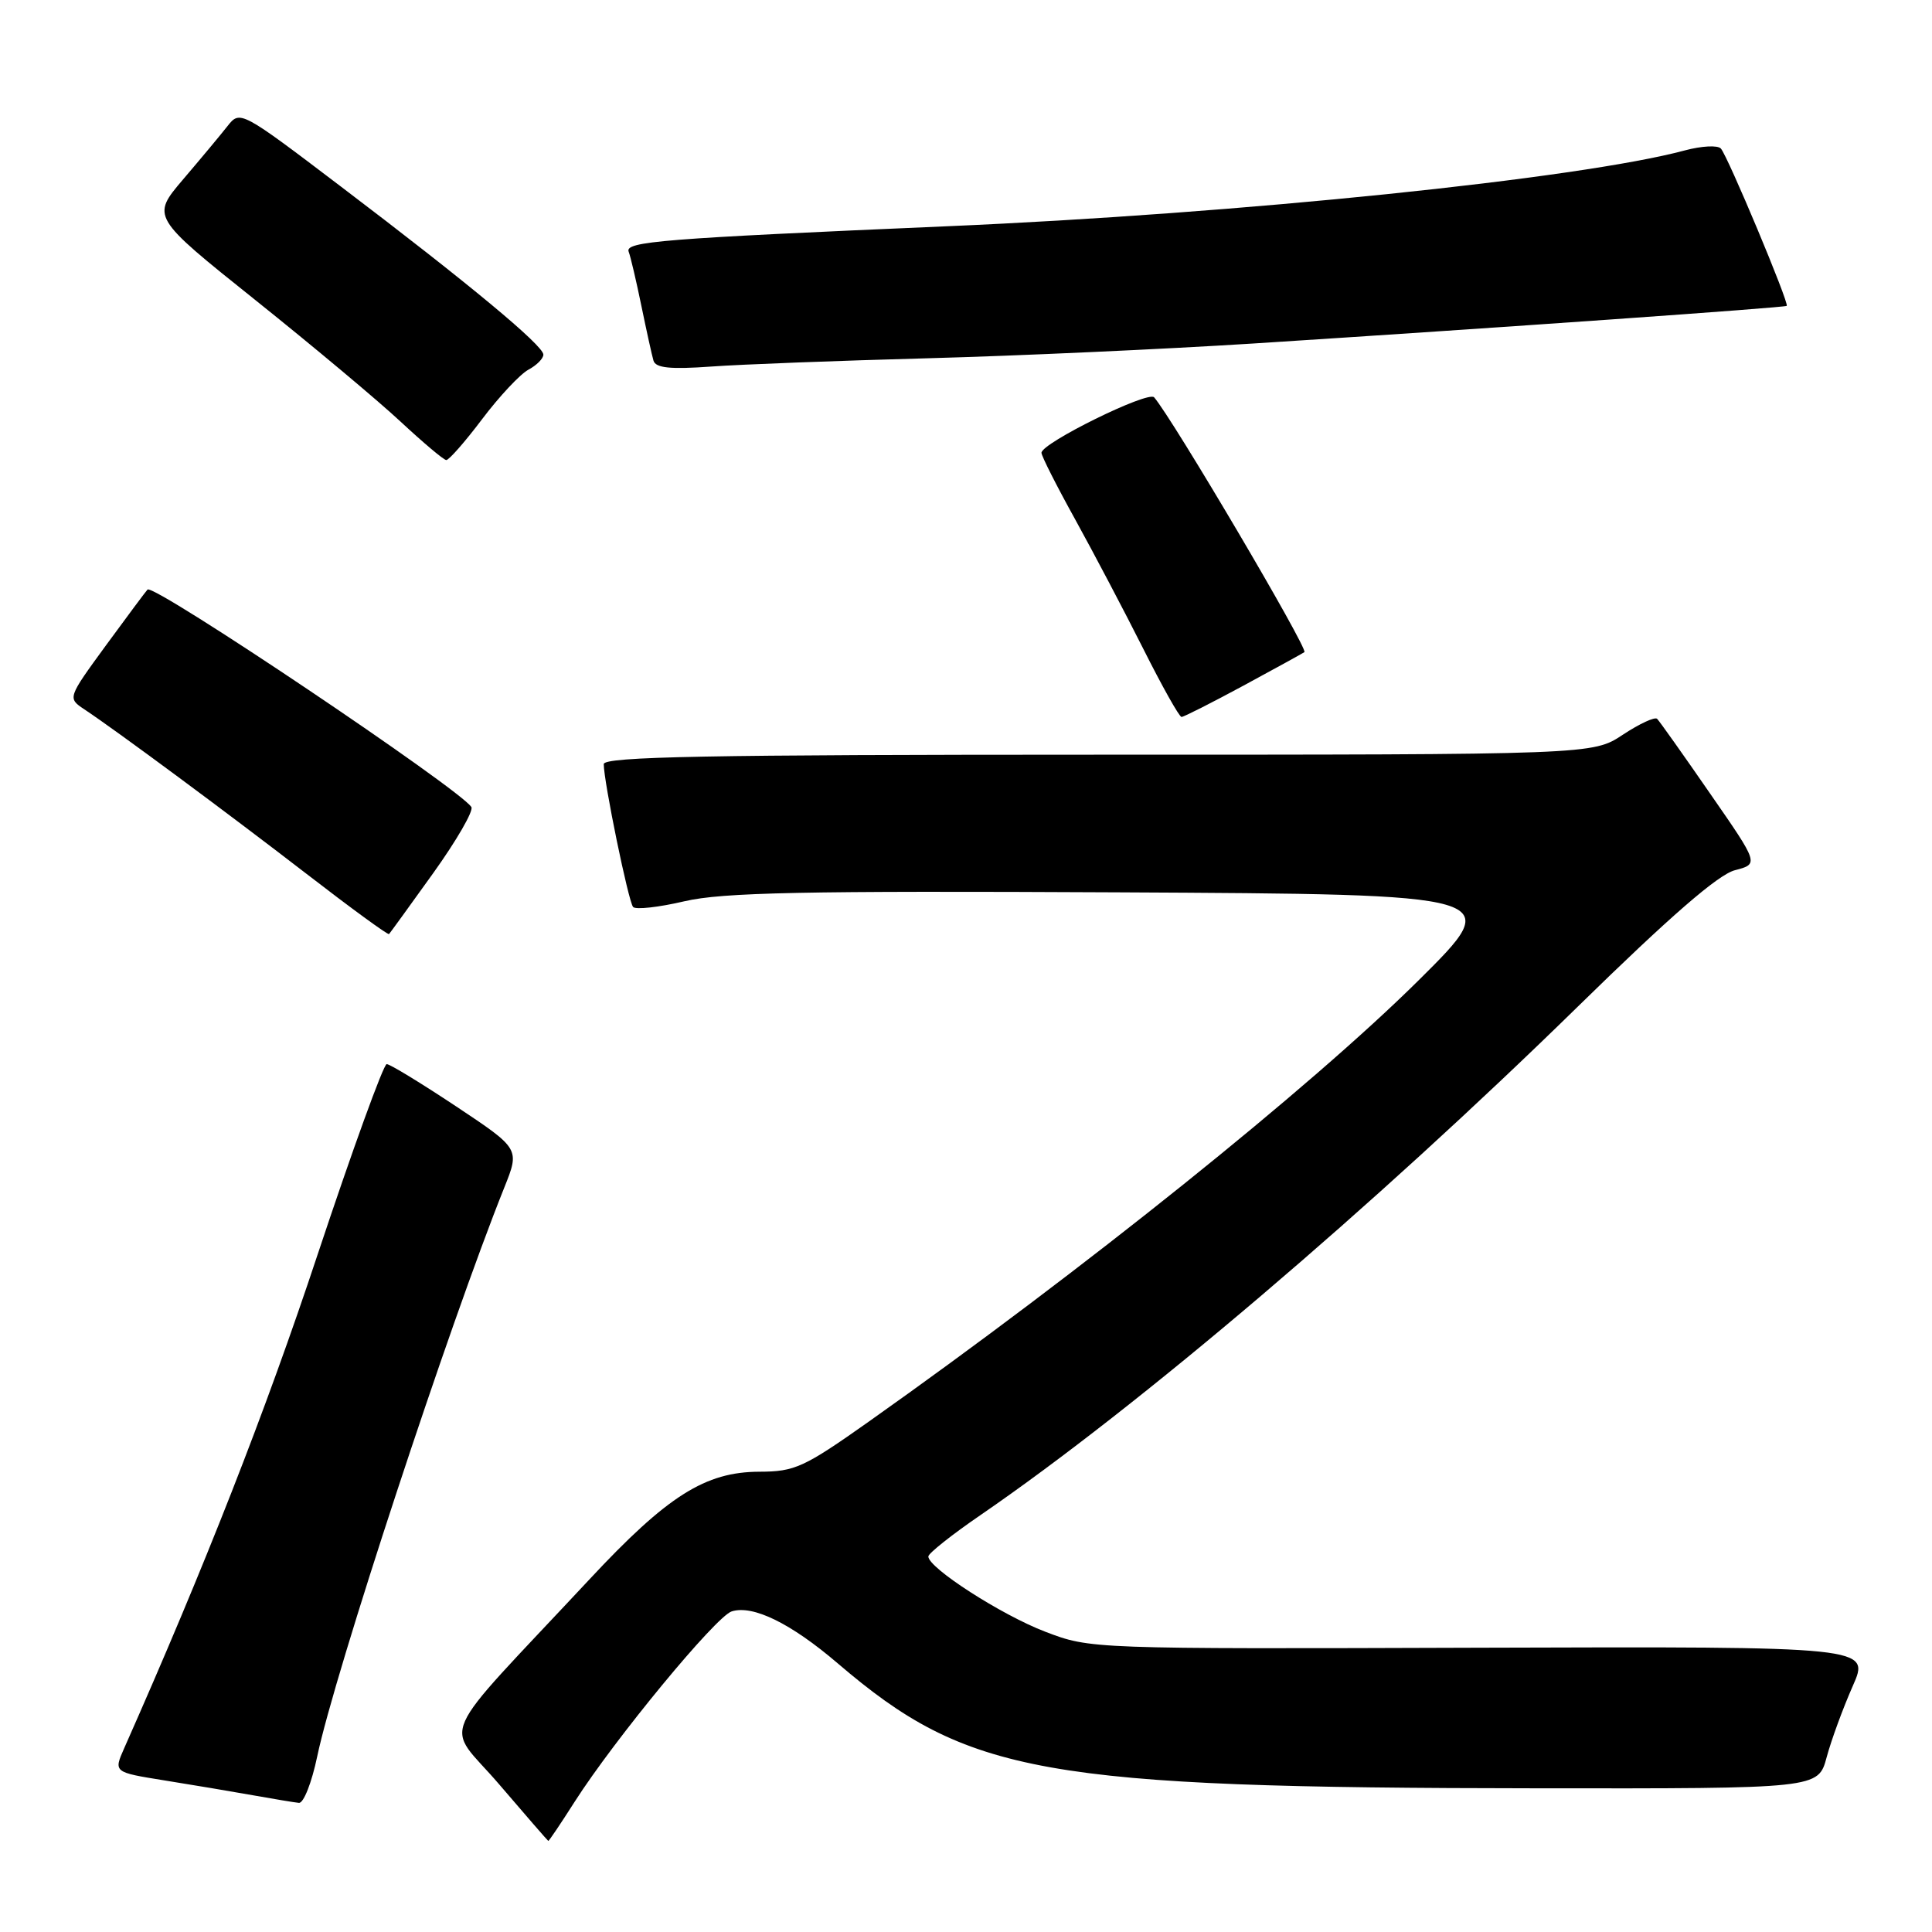 <?xml version="1.0" encoding="UTF-8" standalone="no"?>
<!DOCTYPE svg PUBLIC "-//W3C//DTD SVG 1.1//EN" "http://www.w3.org/Graphics/SVG/1.1/DTD/svg11.dtd" >
<svg xmlns="http://www.w3.org/2000/svg" xmlns:xlink="http://www.w3.org/1999/xlink" version="1.1" viewBox="0 0 256 256">
 <g >
 <path fill="currentColor"
d=" M 76.14 238.75 C 81.45 230.44 94.86 214.18 96.95 213.52 C 99.76 212.63 104.79 215.09 111.00 220.40 C 128.24 235.14 138.11 236.90 203.71 236.96 C 240.92 237.00 240.92 237.00 242.04 232.85 C 242.65 230.57 244.21 226.33 245.49 223.43 C 247.82 218.17 247.82 218.17 196.16 218.33 C 144.52 218.50 144.50 218.50 138.50 216.21 C 132.69 213.99 122.99 207.75 123.01 206.24 C 123.01 205.83 126.12 203.36 129.93 200.75 C 150.93 186.33 181.96 159.91 209.09 133.36 C 221.28 121.43 227.66 115.89 229.88 115.31 C 233.07 114.48 233.07 114.48 226.59 105.14 C 223.04 100.00 219.88 95.55 219.58 95.25 C 219.28 94.95 217.24 95.90 215.04 97.35 C 211.04 100.00 211.04 100.00 145.52 100.00 C 93.77 100.00 80.00 100.26 80.00 101.25 C 80.00 103.56 83.27 119.49 83.89 120.18 C 84.23 120.56 87.29 120.22 90.70 119.42 C 95.76 118.25 106.36 118.03 148.18 118.24 C 199.46 118.50 199.46 118.50 187.99 129.88 C 173.63 144.12 143.55 168.26 115.12 188.37 C 106.52 194.45 105.32 195.00 100.62 195.01 C 93.45 195.03 88.43 198.20 78.11 209.27 C 57.36 231.50 58.91 227.99 66.12 236.41 C 69.63 240.51 72.57 243.90 72.65 243.93 C 72.73 243.97 74.30 241.64 76.14 238.75 Z  M 42.03 232.75 C 44.31 221.82 59.51 175.59 66.82 157.36 C 68.88 152.22 68.88 152.22 60.45 146.61 C 55.81 143.53 51.67 141.00 51.24 141.00 C 50.82 141.00 46.70 152.36 42.08 166.25 C 35.19 187.03 27.12 207.60 16.45 231.66 C 15.05 234.83 15.05 234.83 21.77 235.91 C 25.47 236.50 30.75 237.39 33.50 237.88 C 36.25 238.37 39.00 238.83 39.61 238.89 C 40.23 238.95 41.31 236.19 42.03 232.75 Z  M 57.42 115.67 C 60.50 111.37 62.77 107.44 62.46 106.94 C 61.01 104.59 20.37 77.29 19.55 78.12 C 19.34 78.33 16.87 81.65 14.05 85.50 C 8.94 92.50 8.94 92.50 11.19 94.00 C 15.59 96.93 30.02 107.62 40.59 115.77 C 46.48 120.32 51.41 123.92 51.55 123.77 C 51.69 123.62 54.33 119.98 57.42 115.67 Z  M 164.80 90.83 C 169.03 88.54 172.65 86.55 172.84 86.41 C 173.38 86.00 155.38 55.48 152.93 52.65 C 152.15 51.74 138.00 58.71 138.00 60.00 C 138.00 60.42 140.01 64.39 142.47 68.83 C 144.92 73.27 148.98 80.98 151.48 85.95 C 153.98 90.93 156.26 95.00 156.56 95.00 C 156.85 95.00 160.56 93.12 164.80 90.83 Z  M 63.89 55.53 C 66.16 52.52 68.92 49.58 70.01 48.99 C 71.10 48.41 72.00 47.51 72.00 46.99 C 72.00 45.78 62.12 37.58 45.16 24.71 C 31.93 14.66 31.81 14.60 30.16 16.69 C 29.25 17.85 26.60 21.03 24.27 23.76 C 20.04 28.73 20.04 28.73 33.86 39.78 C 41.46 45.86 50.11 53.10 53.09 55.88 C 56.07 58.65 58.78 60.94 59.13 60.96 C 59.48 60.98 61.62 58.54 63.89 55.53 Z  M 123.00 47.47 C 134.82 47.15 154.18 46.27 166.00 45.52 C 198.33 43.45 236.47 40.76 236.75 40.53 C 237.12 40.23 228.92 20.64 228.02 19.68 C 227.60 19.22 225.45 19.34 223.25 19.93 C 209.35 23.67 164.21 28.32 125.50 29.98 C 87.68 31.61 82.79 32.00 83.30 33.35 C 83.55 33.98 84.30 37.20 84.98 40.50 C 85.66 43.80 86.38 47.08 86.59 47.79 C 86.88 48.76 88.80 48.96 94.24 48.57 C 98.23 48.28 111.17 47.79 123.00 47.47 Z "/>
</g>
</svg>